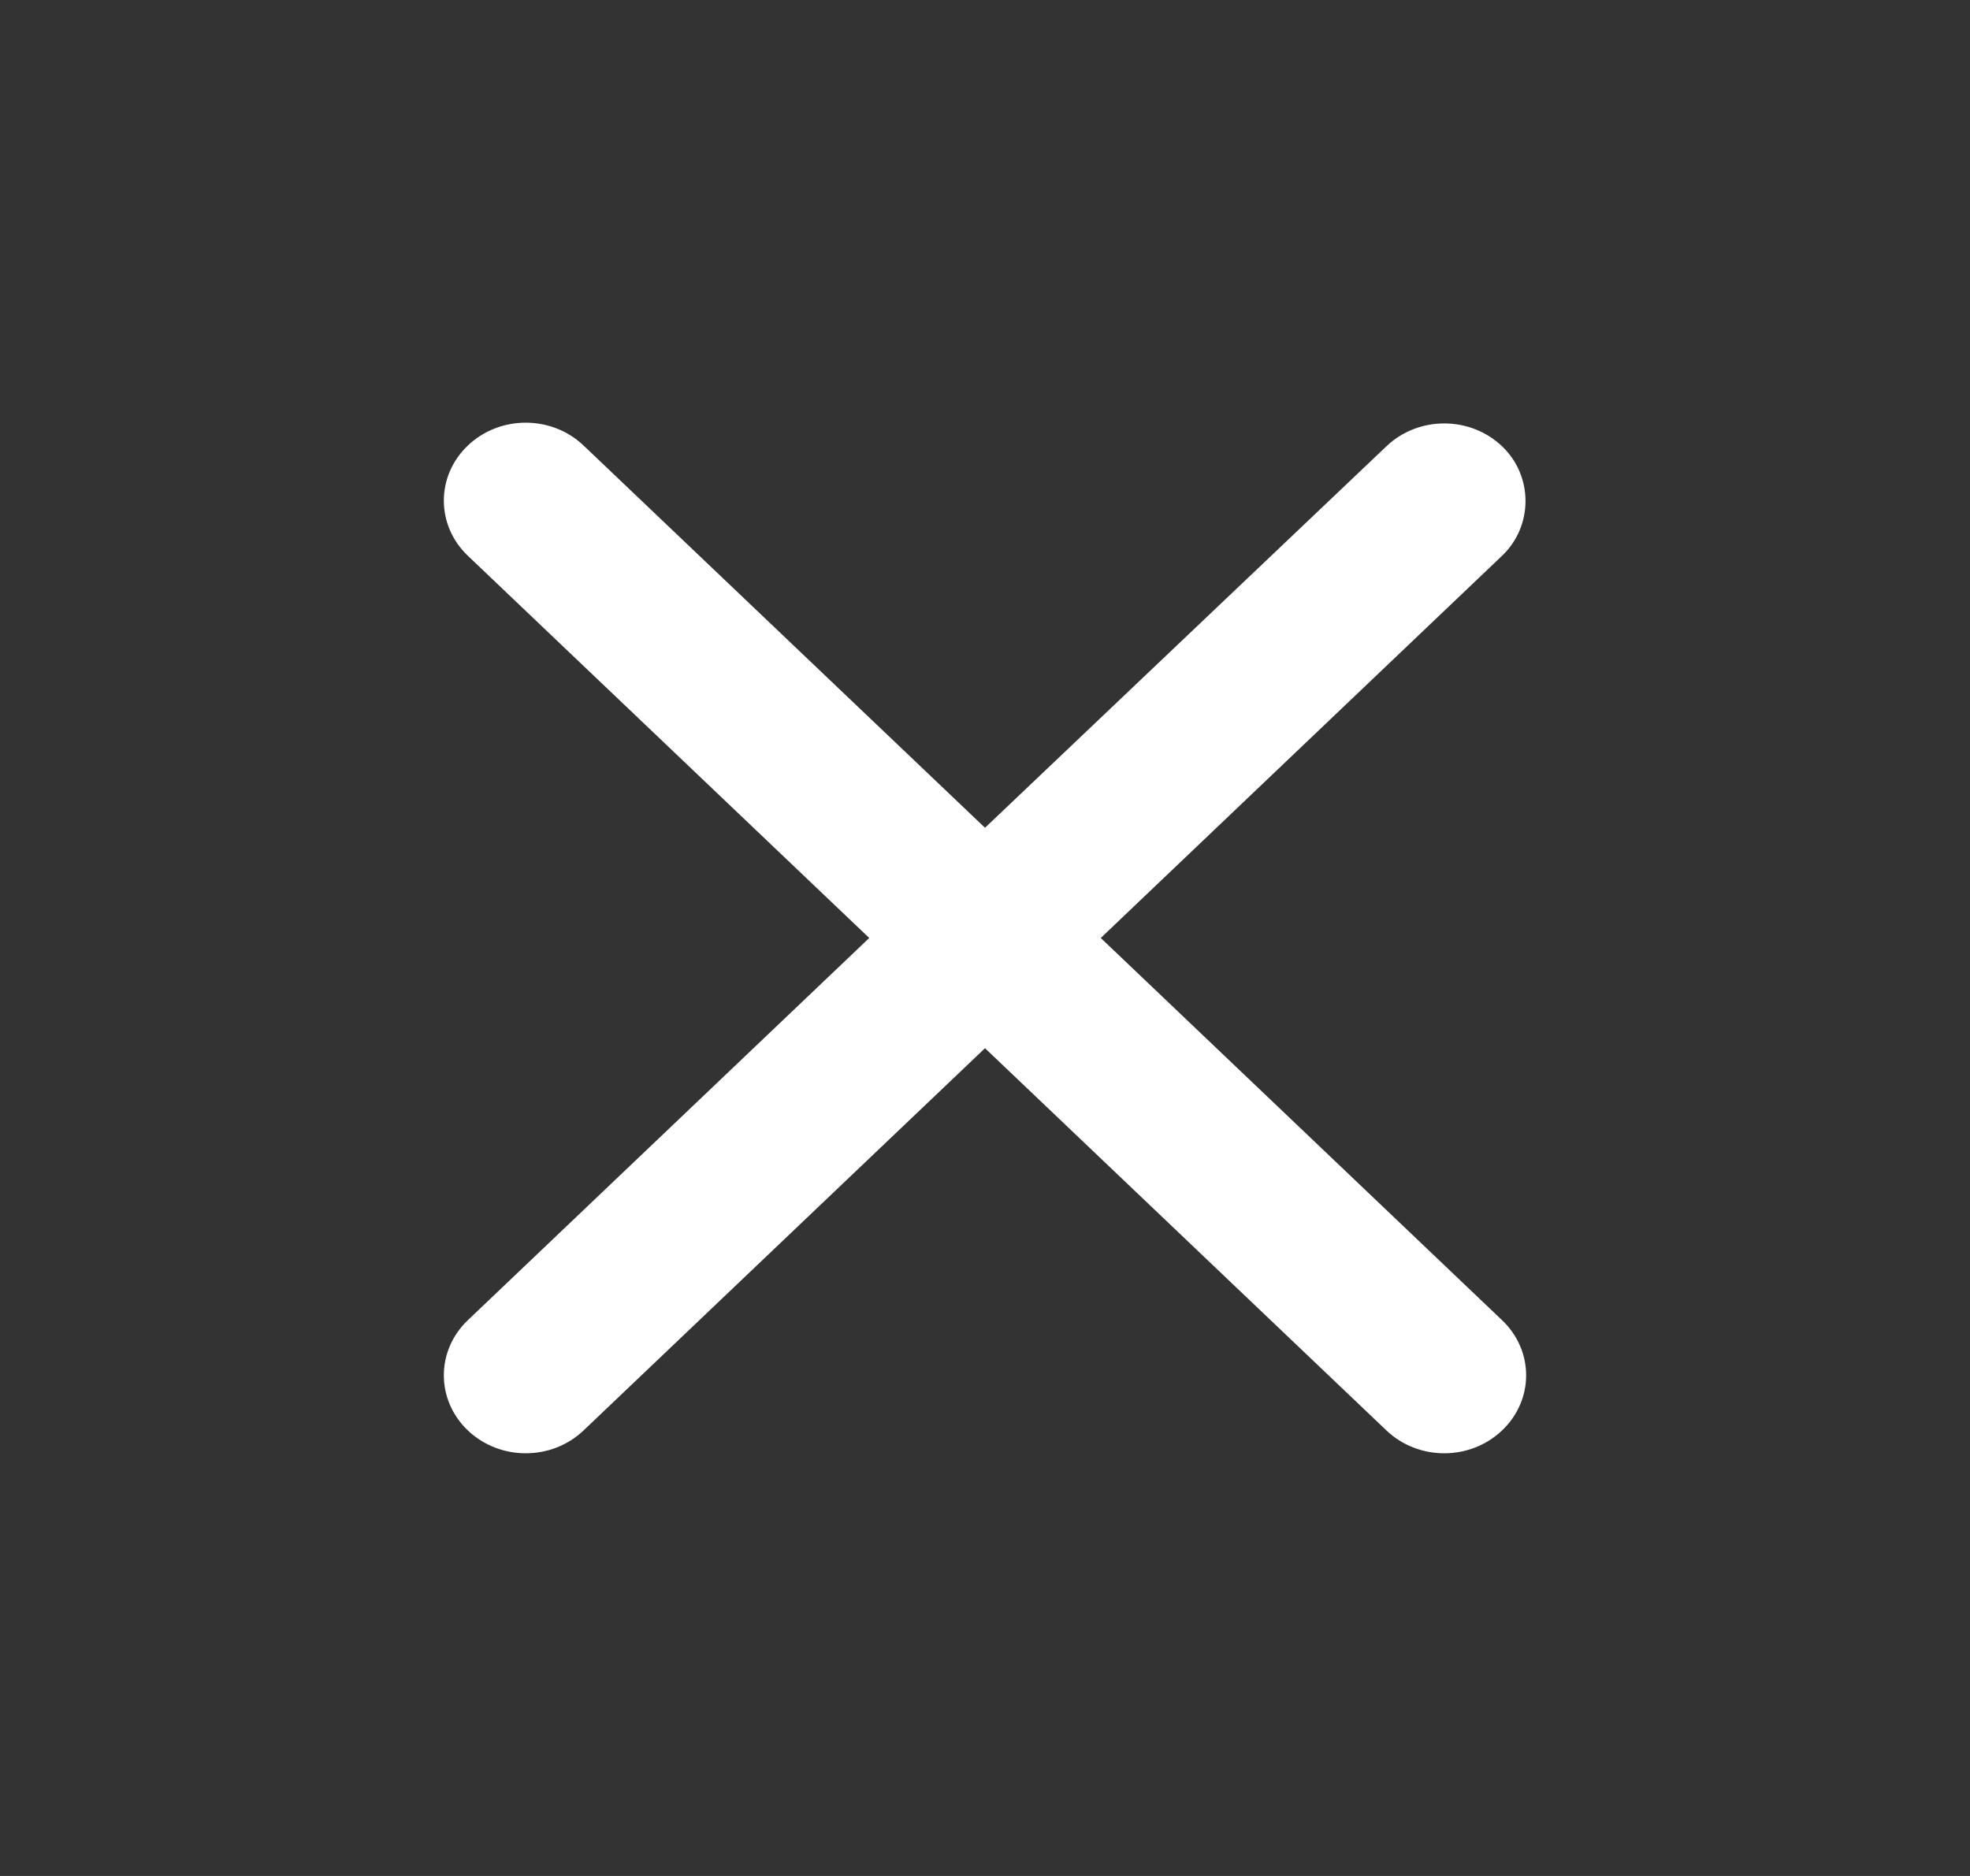 <svg width="21" height="20" viewBox="0 0 21 20" fill="none" xmlns="http://www.w3.org/2000/svg">
<rect x="0" y="0" width="21" height="20" fill="#333333" stroke="none"/>
<path d="M16.012 4.758C15.671 4.433 15.12 4.433 14.779 4.758L10.5 8.825L6.221 4.75C5.88 4.425 5.329 4.425 4.987 4.75C4.646 5.075 4.646 5.6 4.987 5.925L9.266 10L4.987 14.075C4.646 14.4 4.646 14.925 4.987 15.25C5.329 15.575 5.88 15.575 6.221 15.25L10.5 11.175L14.779 15.25C15.12 15.575 15.671 15.575 16.012 15.25C16.354 14.925 16.354 14.4 16.012 14.075L11.734 10L16.012 5.925C16.345 5.608 16.345 5.075 16.012 4.758Z" fill="white"/>
</svg>

